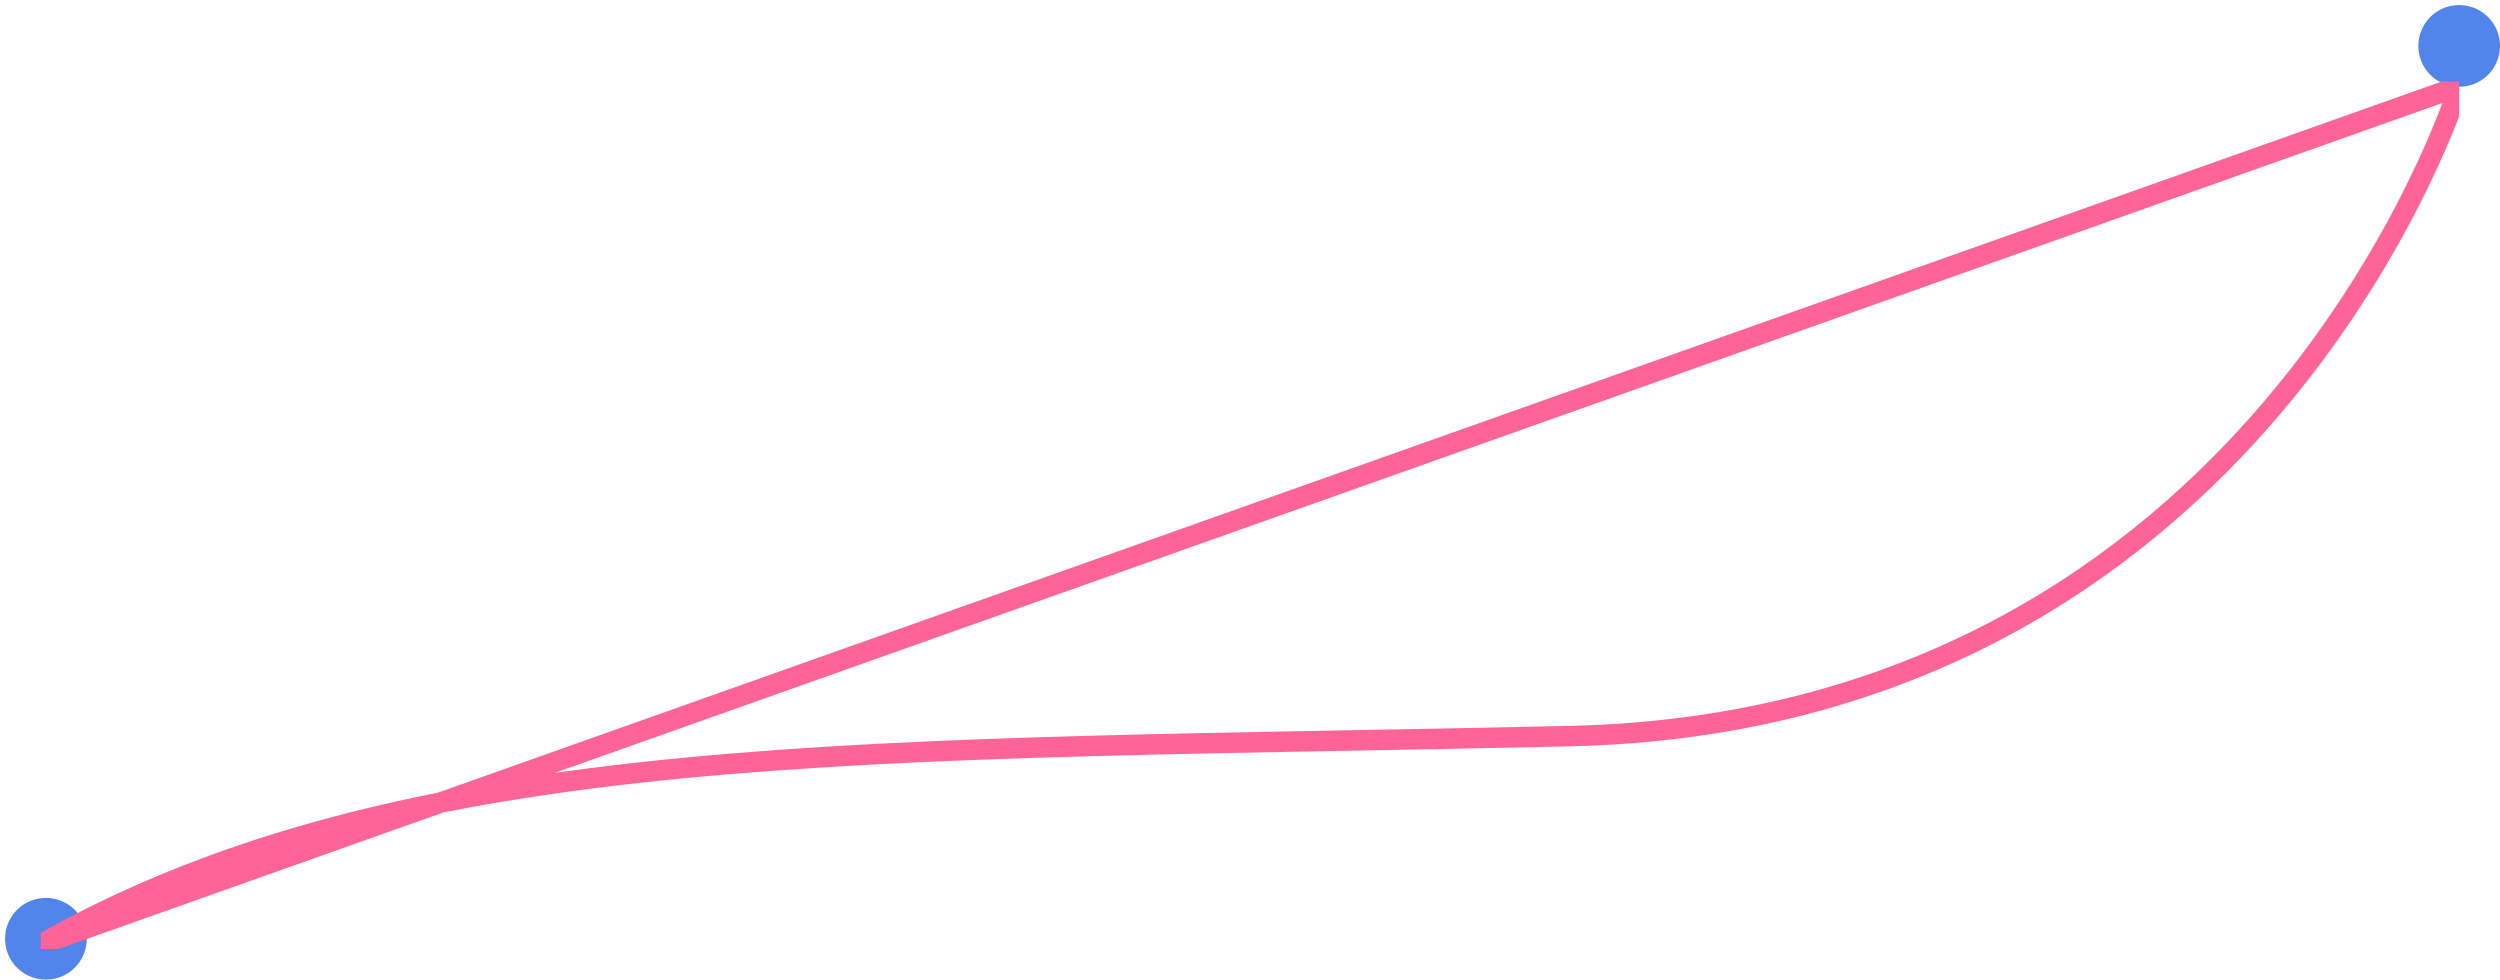 <svg width="245" height="96" xmlns="http://www.w3.org/2000/svg" xmlns:xlink="http://www.w3.org/1999/xlink" xmlns:svgjs="http://svgjs.com/svgjs" viewBox="106 538 245 96"><svg width="8" height="9" xmlns="http://www.w3.org/2000/svg" xmlns:xlink="http://www.w3.org/1999/xlink" xmlns:svgjs="http://svgjs.com/svgjs" viewBox="0 0.5 8 8" fill="#5185eb" x="343" y="538"><svg xmlns="http://www.w3.org/2000/svg" xmlns:xlink="http://www.w3.org/1999/xlink" width="8" height="9" viewBox="0.25 0.75 7.5 7.5"><path paint-order="stroke fill markers" fill-rule="evenodd" d="M4 8.25A3.746 3.746 0 0 1 .25 4.5 3.746 3.746 0 0 1 4 .75 3.747 3.747 0 0 1 7.75 4.5 3.747 3.747 0 0 1 4 8.25z"/></svg></svg><svg width="241" height="88" xmlns="http://www.w3.org/2000/svg" xmlns:xlink="http://www.w3.org/1999/xlink" xmlns:svgjs="http://svgjs.com/svgjs" viewBox="106 546 241 88" x="106" y="546"><svg width="9" height="8" xmlns="http://www.w3.org/2000/svg" xmlns:xlink="http://www.w3.org/1999/xlink" xmlns:svgjs="http://svgjs.com/svgjs" viewBox="0.5 0 8 8" fill="#5185eb" x="106" y="626"><svg xmlns="http://www.w3.org/2000/svg" xmlns:xlink="http://www.w3.org/1999/xlink" width="9" height="8" viewBox="0.75 0.5 7.5 7.5"><path paint-order="stroke fill markers" fill-rule="evenodd" d="M4.5 8A3.746 3.746 0 0 1 .75 4.25 3.746 3.746 0 0 1 4.5.5a3.747 3.747 0 0 1 3.75 3.75A3.747 3.747 0 0 1 4.5 8z"/></svg></svg><svg width="237" height="85" xmlns="http://www.w3.org/2000/svg" xmlns:xlink="http://www.w3.org/1999/xlink" xmlns:svgjs="http://svgjs.com/svgjs" viewBox="0 0.445 237 84.109" fill="none" stroke-miterlimit="100" stroke-linecap="round" stroke="#ff6498" stroke-width="2" x="110" y="546"><svg xmlns="http://www.w3.org/2000/svg" width="237" height="85" viewBox="0.5 0.25 236.5 83.932"><path paint-order="stroke fill markers" d="M237 .25s-19.243 62.03-86.96 63.559C82.324 65.337 36.474 63.809.5 84.182L237 .25"/></svg></svg></svg></svg>